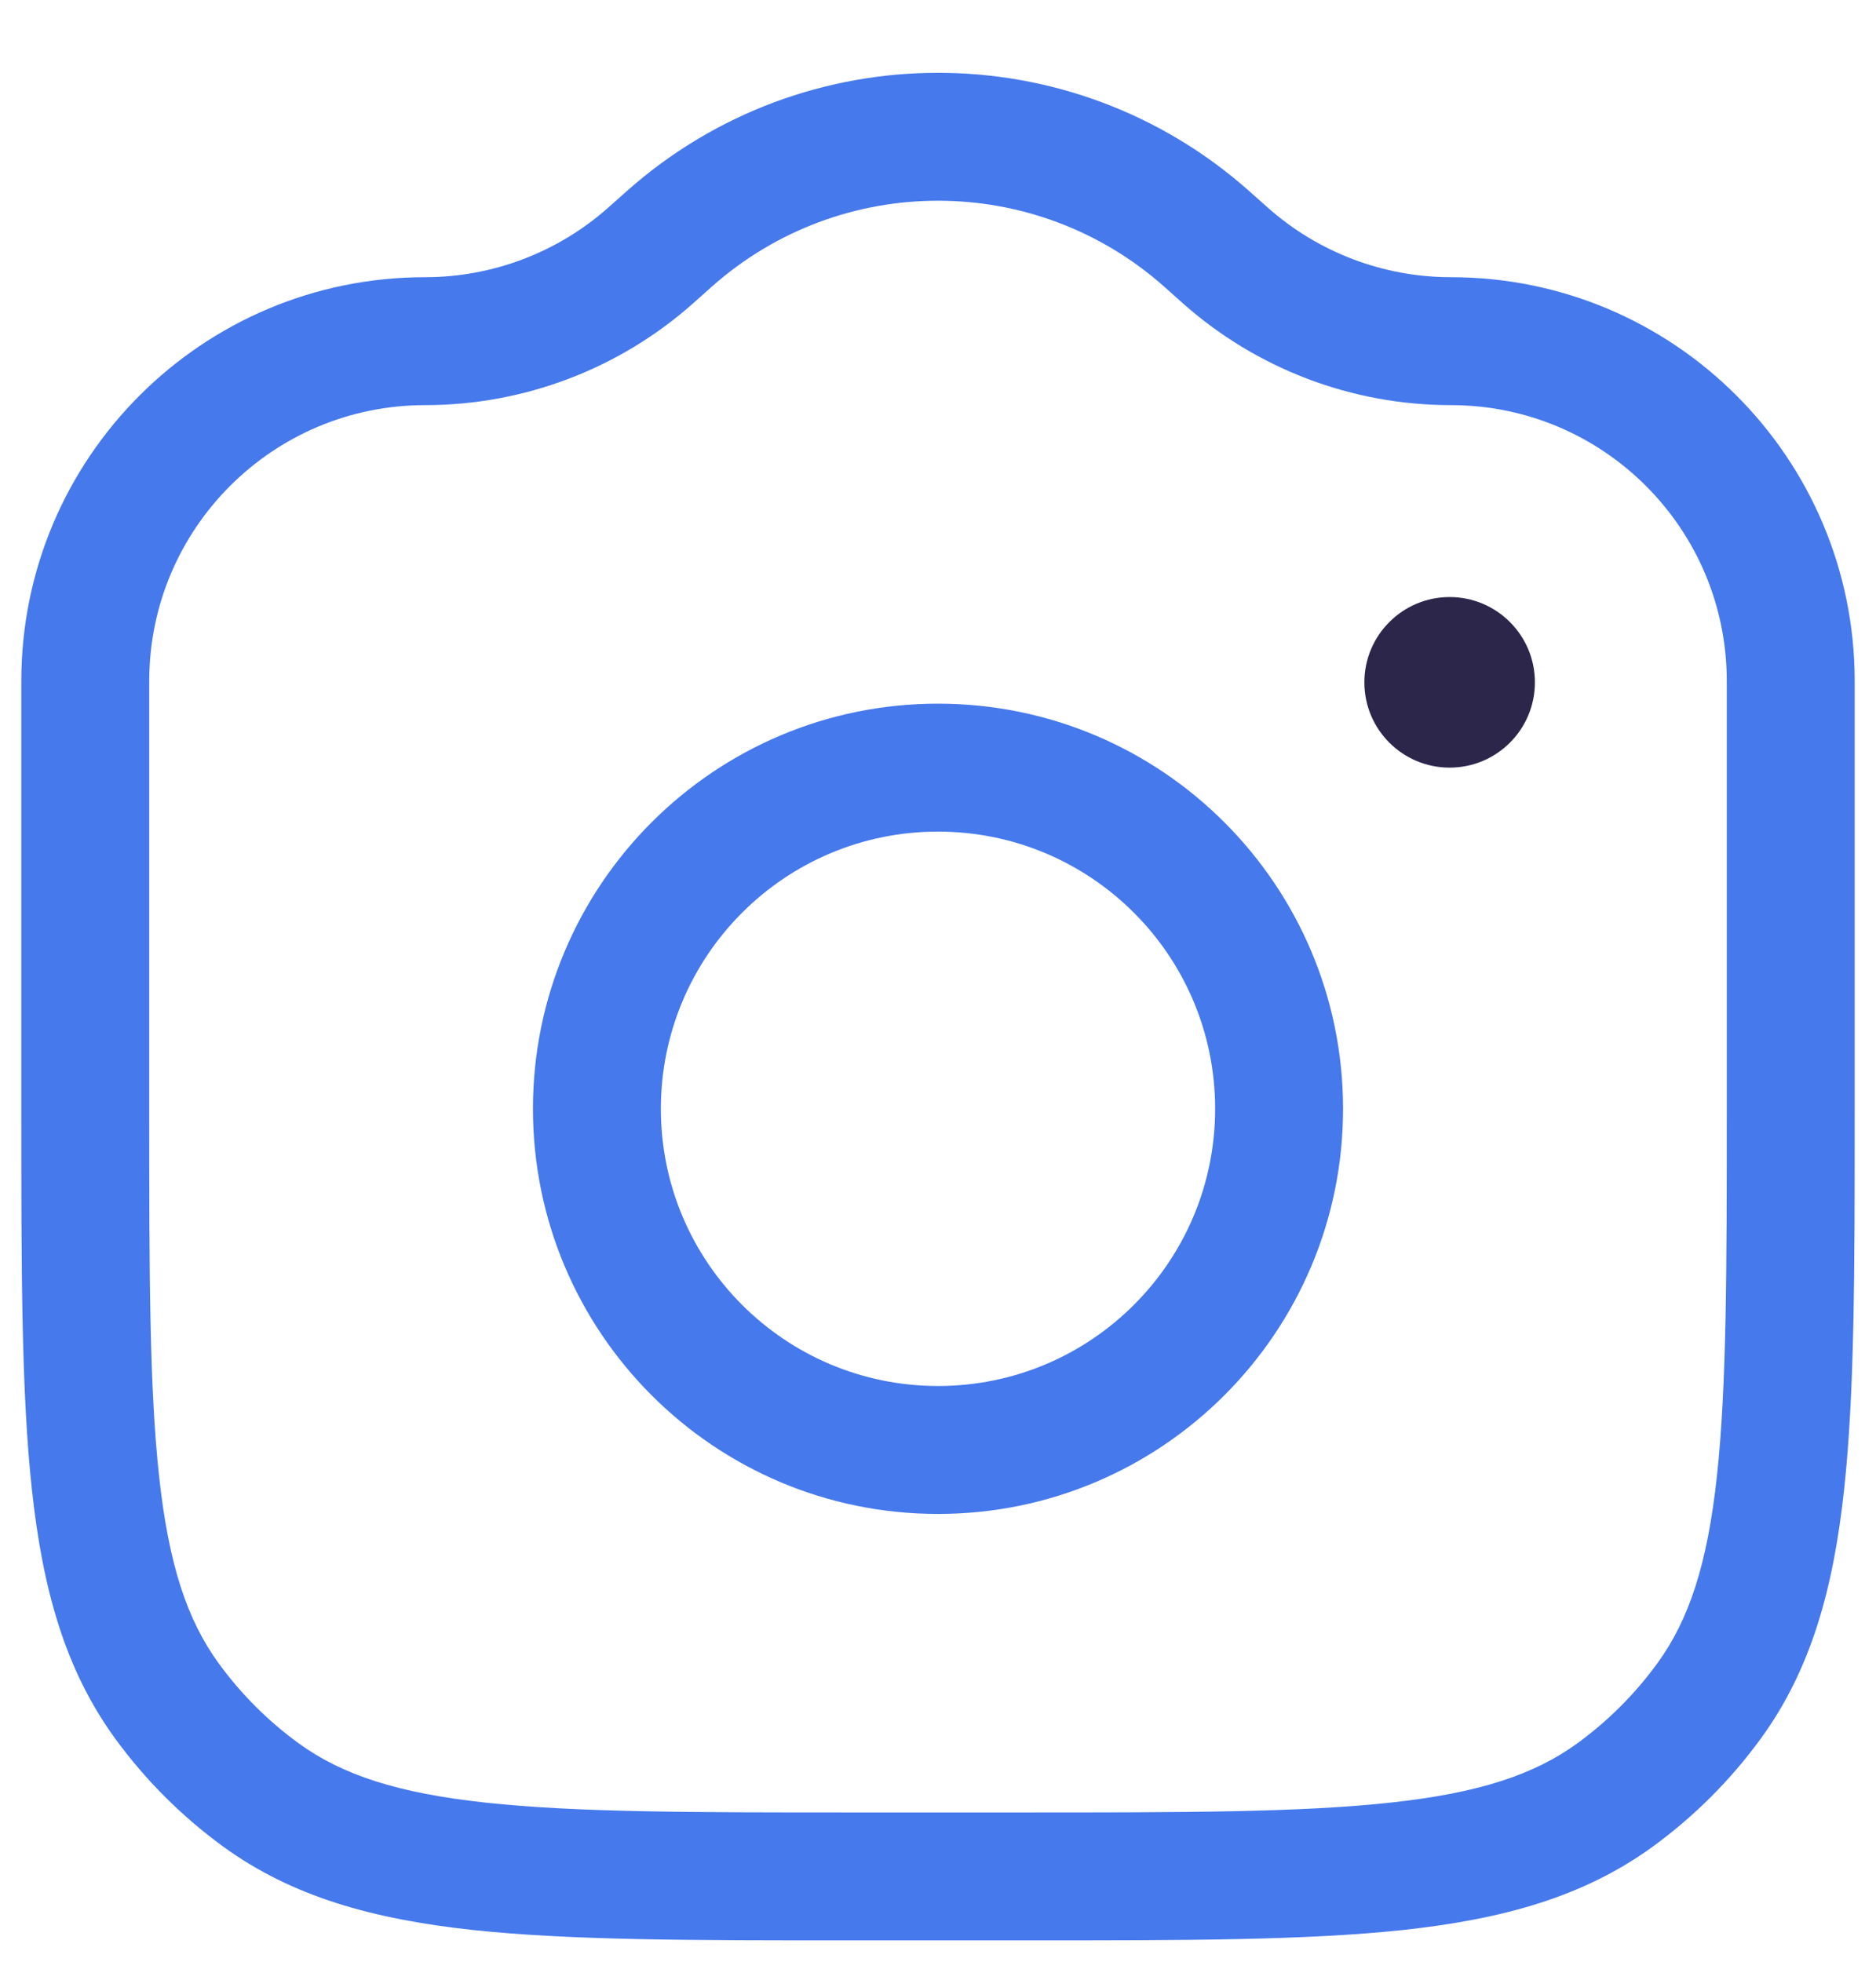 <svg width="22" height="23" viewBox="0 0 22 23" fill="none" xmlns="http://www.w3.org/2000/svg">
<path fill-rule="evenodd" clip-rule="evenodd" d="M11 8.25C8.377 8.25 6.25 10.377 6.25 13C6.25 15.623 8.377 17.75 11 17.75C13.623 17.75 15.75 15.623 15.75 13C15.75 10.377 13.623 8.25 11 8.25ZM7.75 13C7.75 11.205 9.205 9.75 11 9.75C12.795 9.75 14.25 11.205 14.25 13C14.25 14.795 12.795 16.25 11 16.25C9.205 16.25 7.75 14.795 7.75 13Z" fill="#4679EC"/>
<path fill-rule="evenodd" clip-rule="evenodd" d="M14.65 2.241C12.569 0.391 9.432 0.391 7.35 2.241L7.134 2.433C6.542 2.959 5.777 3.25 4.985 3.25C2.37 3.25 0.25 5.37 0.25 7.985V13.045C0.25 14.882 0.25 16.322 0.374 17.464C0.5 18.629 0.762 19.574 1.348 20.38C1.703 20.868 2.132 21.297 2.62 21.652C3.427 22.238 4.371 22.5 5.536 22.627C6.679 22.75 8.118 22.75 9.955 22.75H12.045C13.882 22.75 15.321 22.75 16.463 22.627C17.629 22.5 18.573 22.238 19.38 21.652C19.868 21.297 20.297 20.868 20.652 20.38C21.238 19.574 21.5 18.629 21.626 17.464C21.75 16.322 21.75 14.882 21.75 13.046V7.985C21.75 5.37 19.63 3.25 17.015 3.25C16.223 3.25 15.458 2.959 14.866 2.433L14.65 2.241ZM8.346 3.362C9.86 2.017 12.14 2.017 13.654 3.362L13.869 3.554C14.736 4.325 15.855 4.75 17.015 4.75C18.802 4.75 20.25 6.199 20.25 7.985V13C20.25 14.892 20.249 16.25 20.135 17.302C20.023 18.34 19.807 18.99 19.438 19.498C19.176 19.859 18.859 20.176 18.498 20.439C17.99 20.808 17.34 21.023 16.302 21.135C15.25 21.249 13.892 21.25 12 21.25H10C8.108 21.25 6.75 21.249 5.698 21.135C4.66 21.023 4.01 20.808 3.502 20.439C3.141 20.176 2.824 19.859 2.562 19.498C2.193 18.99 1.977 18.34 1.865 17.302C1.751 16.25 1.75 14.892 1.75 13V7.985C1.75 6.199 3.198 4.75 4.985 4.75C6.145 4.75 7.264 4.325 8.131 3.554L8.346 3.362Z" fill="#4679EC"/>
<path d="M16 8C16 8.553 16.448 9 17 9C17.552 9 18 8.553 18 8C18 7.448 17.552 7 17 7C16.448 7 16 7.448 16 8Z" fill="#2D264B"/>
</svg>
